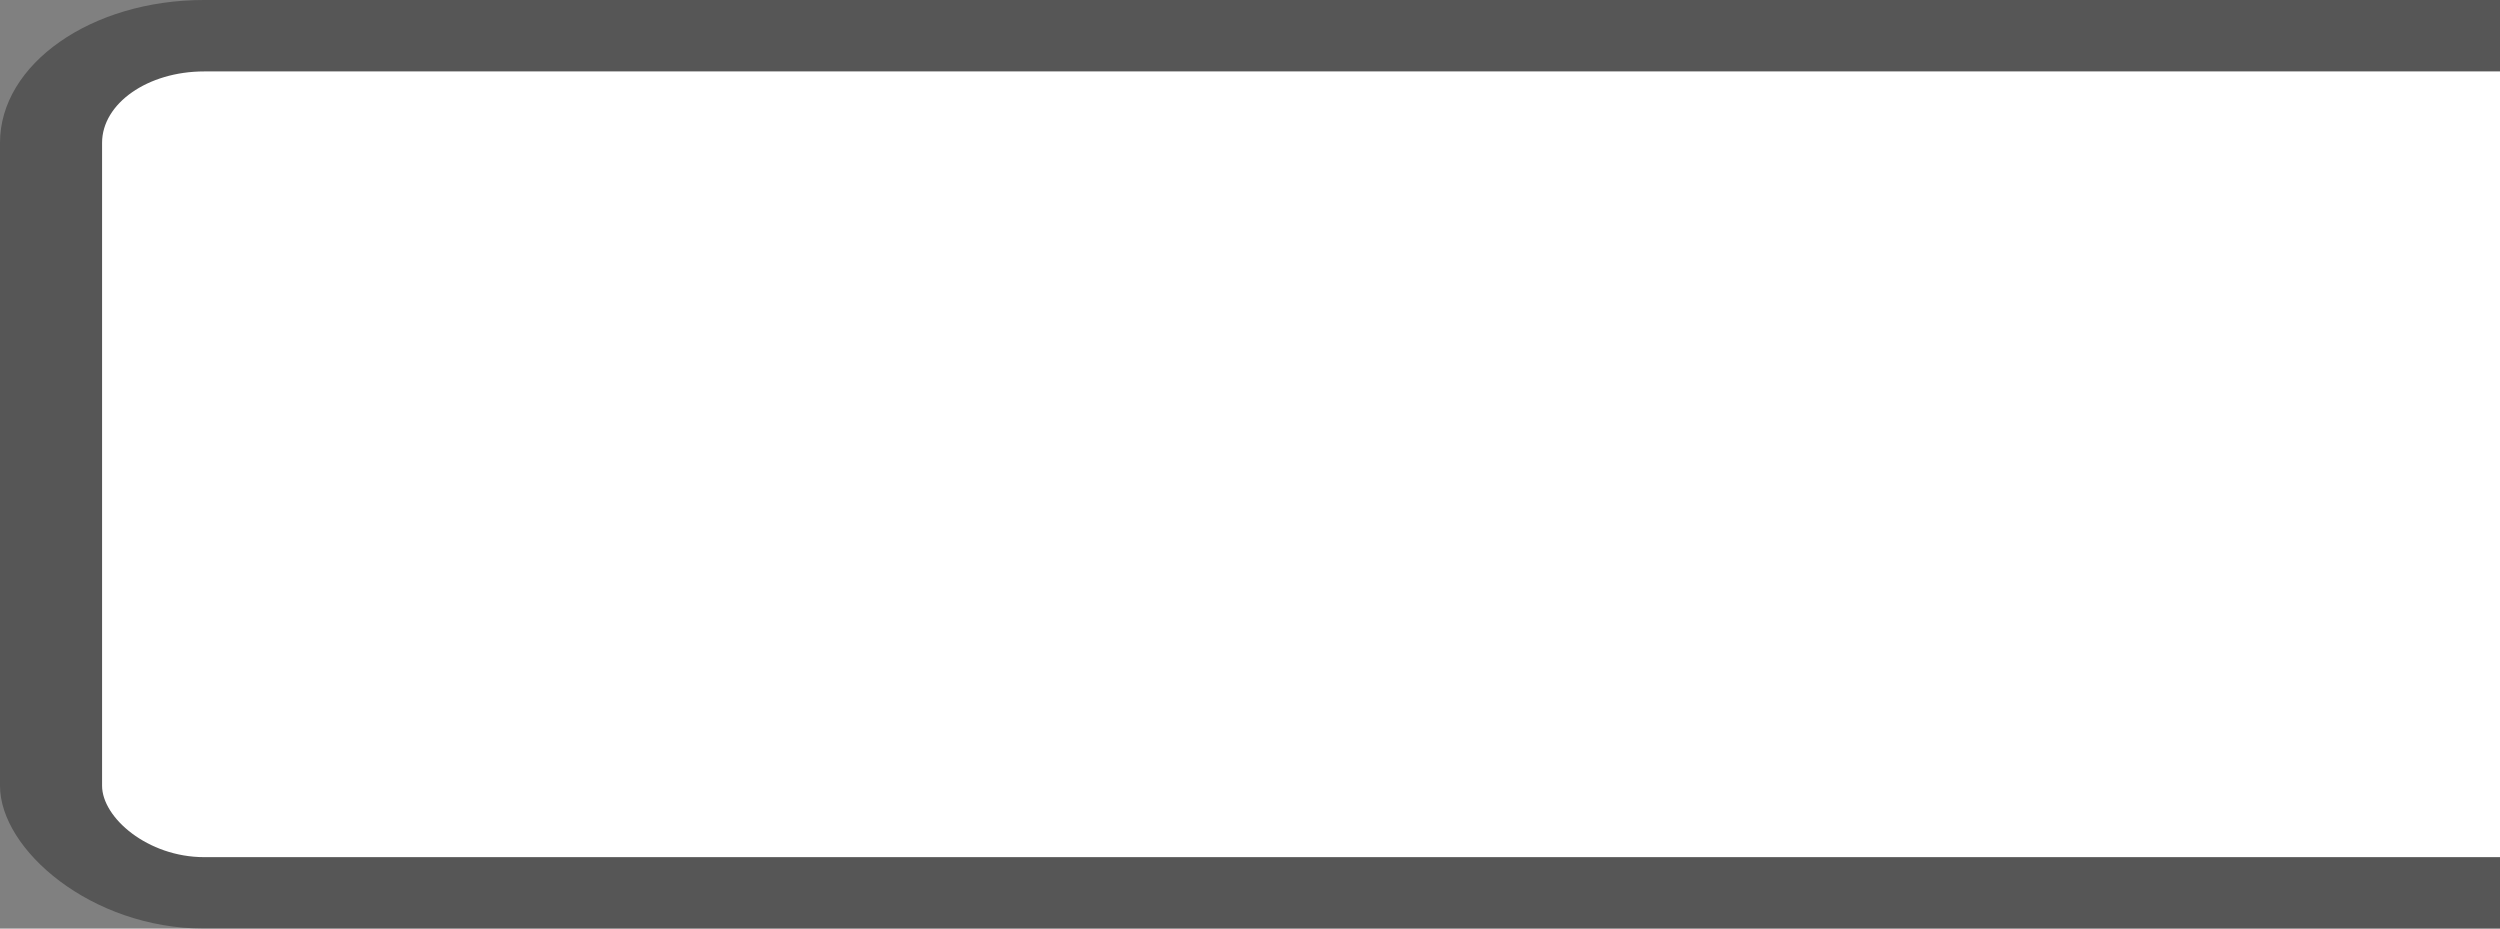 <?xml version="1.0" encoding="UTF-8" standalone="no"?>
<svg
   xmlns:dc="http://purl.org/dc/elements/1.1/"
   xmlns:cc="http://creativecommons.org/ns#"
   xmlns:rdf="http://www.w3.org/1999/02/22-rdf-syntax-ns#"
   xmlns:svg="http://www.w3.org/2000/svg"
   xmlns="http://www.w3.org/2000/svg"
   version="1.1"
   id="svg5088"
   height="13"
   width="35">
  <rect width="100%" height="100%" fill="#808080" stroke="none"/>
  <defs
     id="defs5090" />
  <g
     transform="translate(-55,-944.362)"
     id="layer1">
    <g
       id="generic-md-3"
       transform="translate(-180,480)">
      <rect
         rx="2.857"
         ry="2"
         y="464.362"
         x="235"
         height="13"
         width="50"
         id="rect3455"
         style="color:#000000;display:inline;overflow:visible;visibility:visible;opacity:0.33;fill:#000000;fill-opacity:1;fill-rule:evenodd;stroke:none;stroke-width:1;marker:none;enable-background:accumulate" />
      <rect
         rx="1.429"
         ry="1"
         style="color:#000000;display:inline;overflow:visible;visibility:visible;fill:#ffffff;fill-opacity:1;fill-rule:evenodd;stroke:none;stroke-width:1;marker:none;enable-background:accumulate"
         id="rect3457"
         width="47.143"
         height="11"
         x="236.429"
         y="465.362" />
    </g>
  </g>
</svg>
